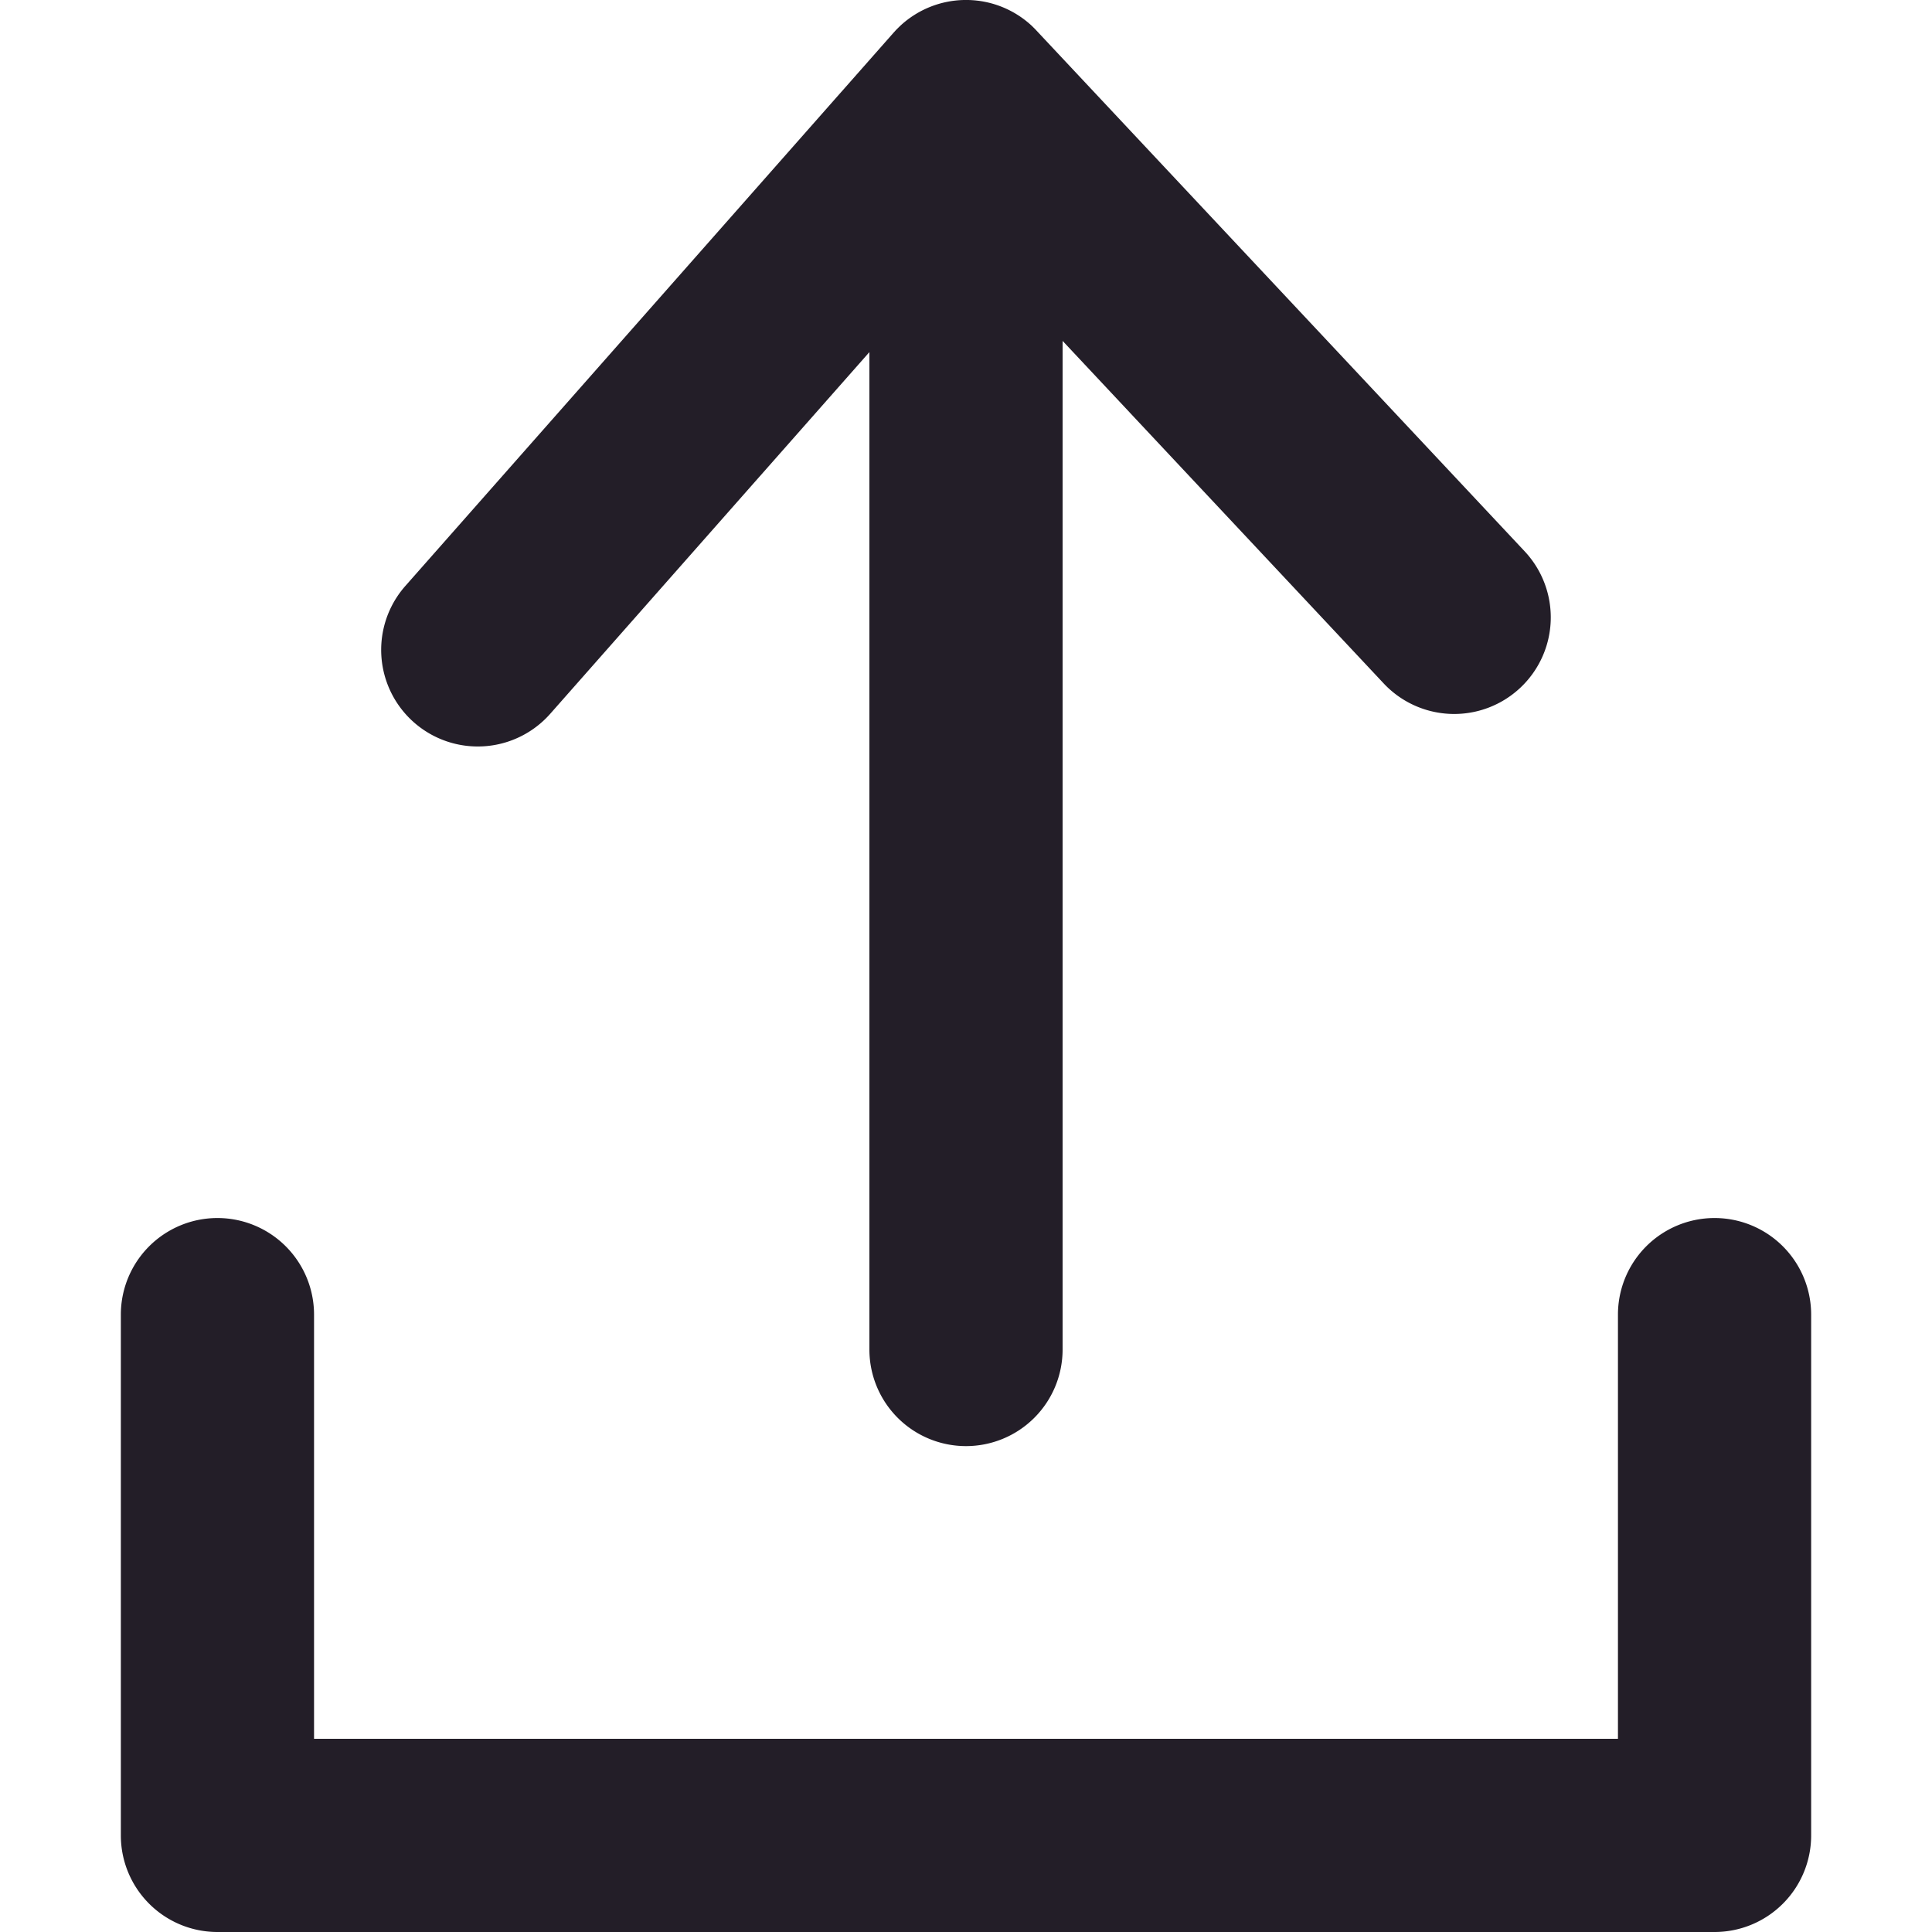 <svg xmlns="http://www.w3.org/2000/svg" viewBox="0 0 20 20"><path d="M10,14.97a1.0 1,0,0,1-1-1V3.645L5.696,7.389a1,1,0,1,1-1.5-1.323L9.247.342c.01-.011.02-.022.03-.033V.309L9.277.309C9.292.294,9.307.279,9.322.265L9.322.265,9.324.263h0A.999.999,0,0,1,9.98,0h.005A.312.312,0,0,1,10.022,0a.999.999,0,0,1,.662.27l0.0 0L10.685.271l.001.001h0l.034.034 0.0 0.0 0.0 0L10.731.318,15.783,5.707a1,1,0,1,1-1.459,1.368L11,3.529V13.97A1.0 1,0,0,1,10,14.97Z" fill="#231e28"/><path d="M17.749,20H2.251a1.0 1,0,0,1-1-1V13.609a1,1,0,0,1,2,0V18H16.749V13.609a1,1,0,0,1,2,0V19A1.0 1,0,0,1,17.749,20Z" fill="#231e28"/></svg>